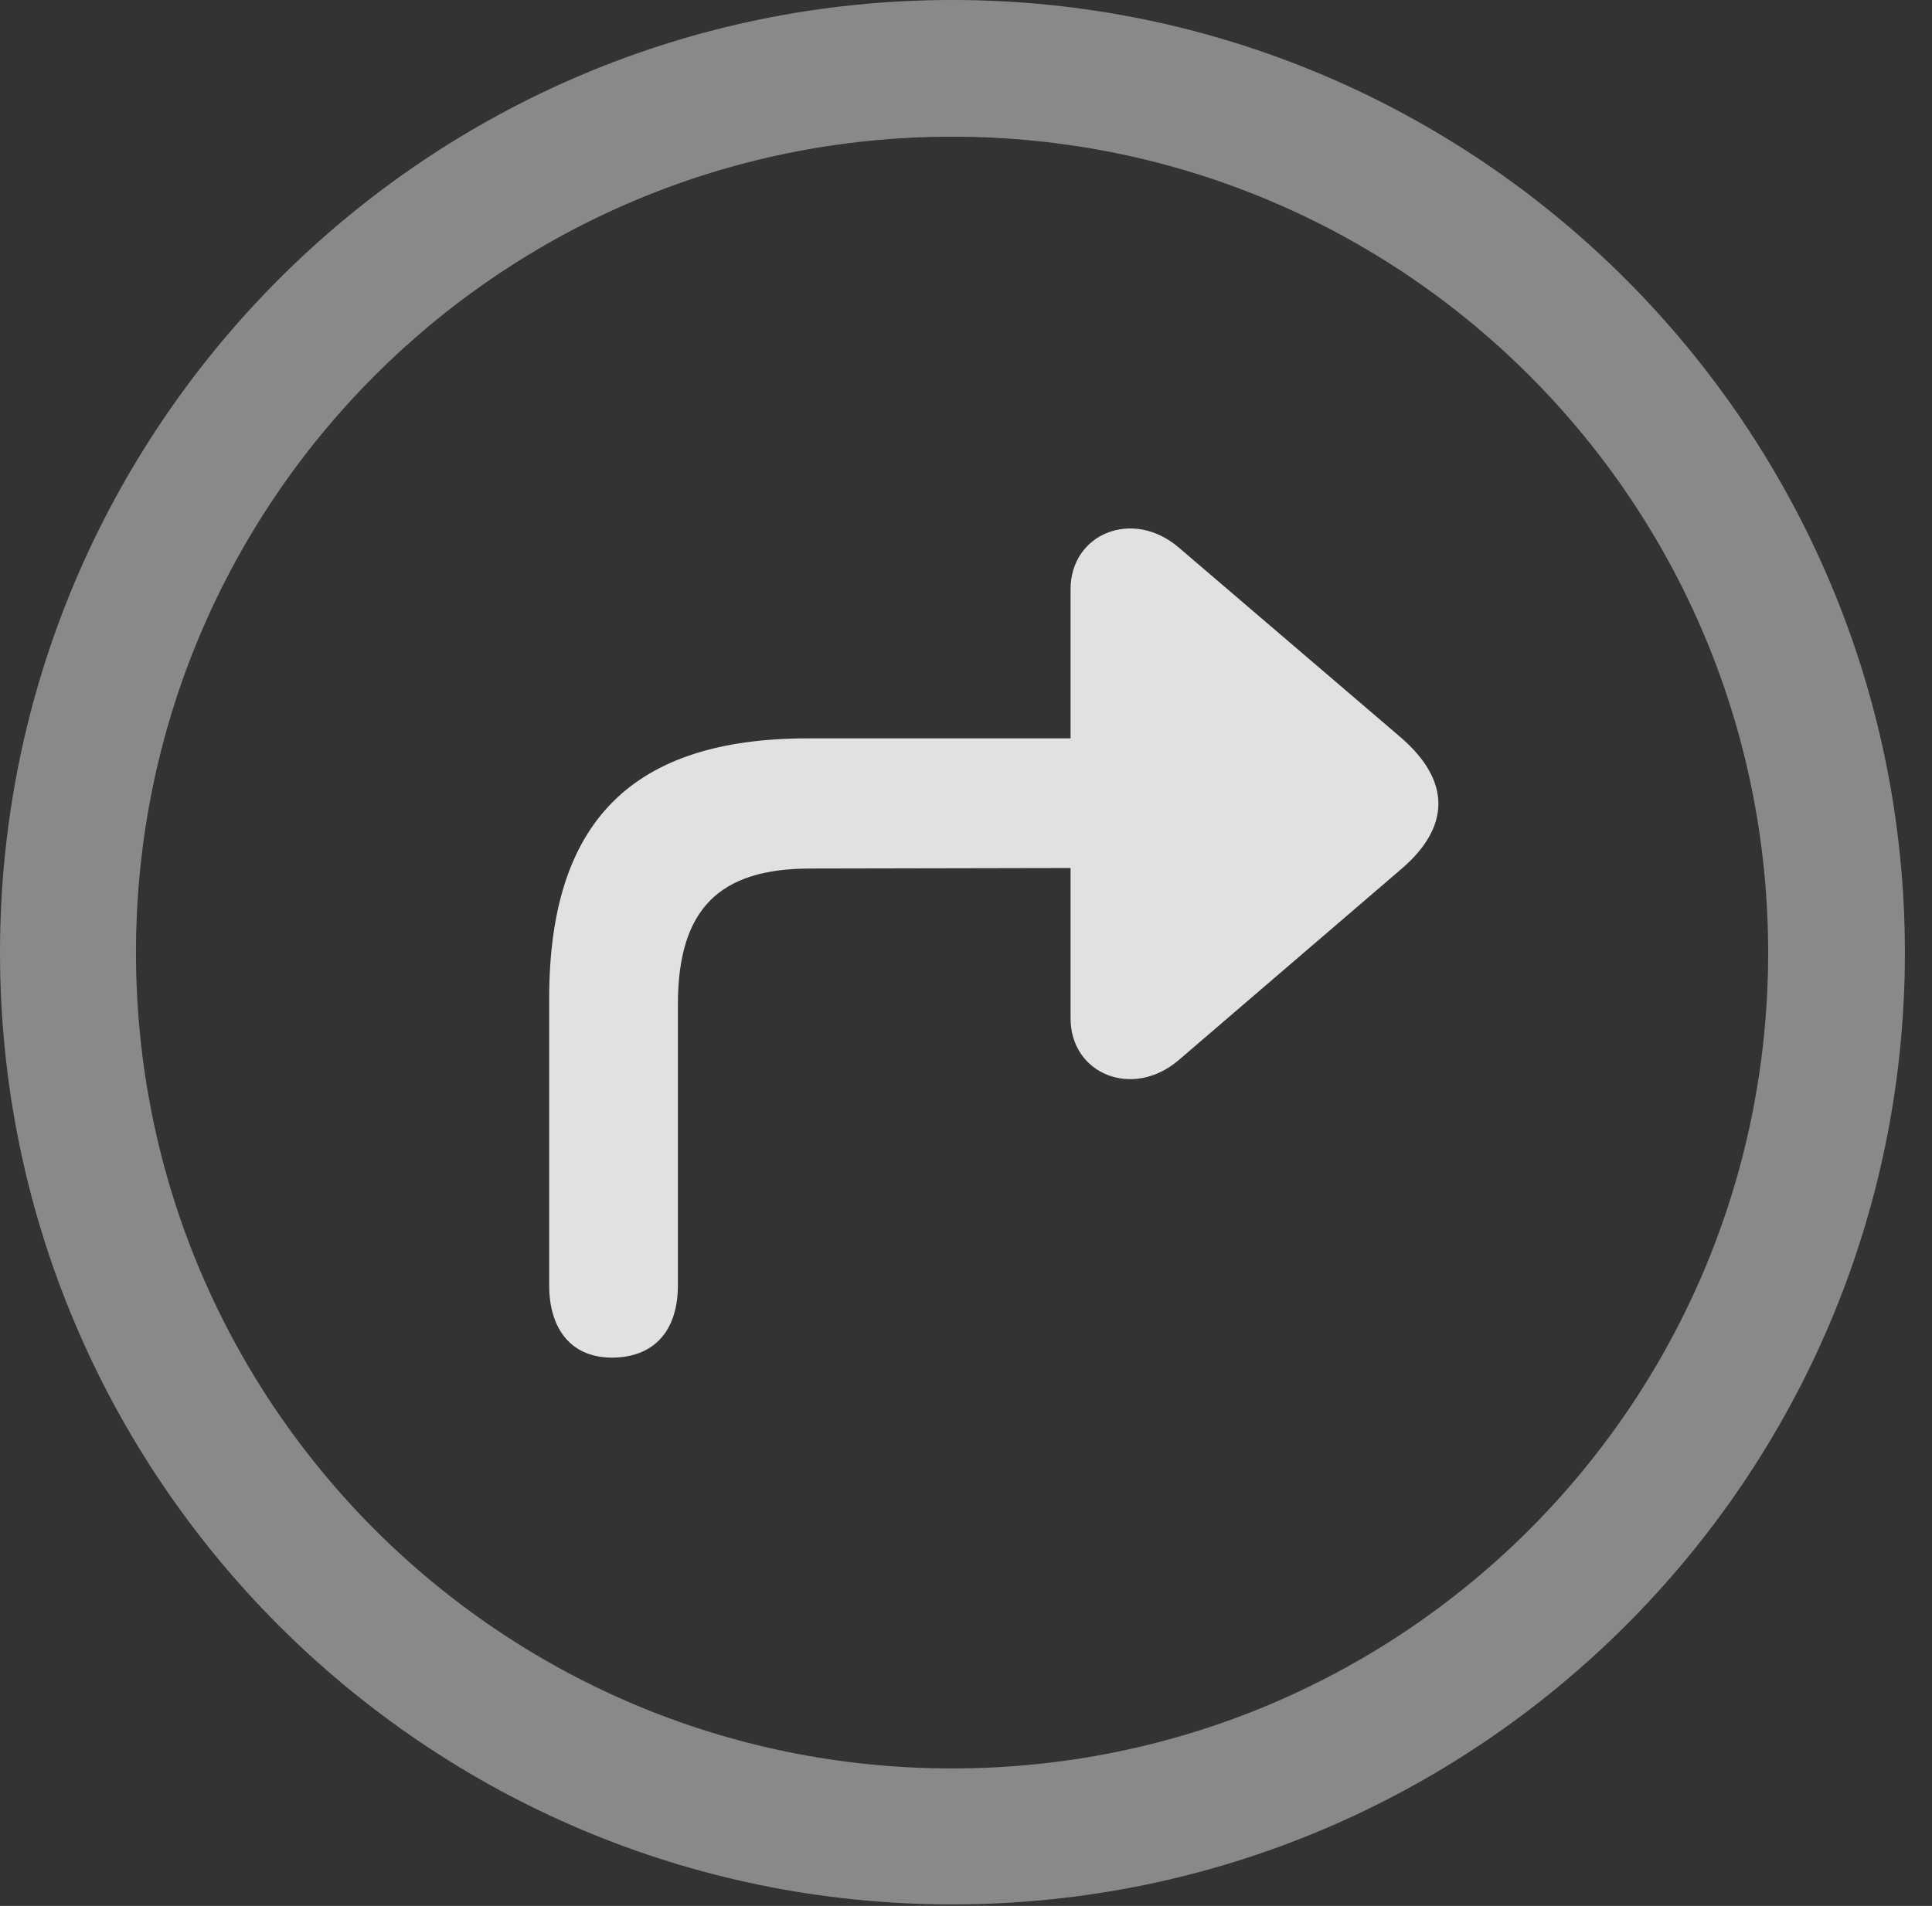 <?xml version="1.0" encoding="UTF-8"?>
<!--Generator: Apple Native CoreSVG 341-->
<!DOCTYPE svg
PUBLIC "-//W3C//DTD SVG 1.1//EN"
       "http://www.w3.org/Graphics/SVG/1.1/DTD/svg11.dtd">
<svg version="1.1" xmlns="http://www.w3.org/2000/svg" xmlns:xlink="http://www.w3.org/1999/xlink" viewBox="0 0 25.801 25.459">
 <rect x="0" y="0" width="25.801" height="25.459" fill="#333333" stroke="none"/>
 <g>
  <rect height="25.459" opacity="0" width="25.801" x="0" y="0"/>
  <path d="M12.715 25.439C19.736 25.439 25.439 19.746 25.439 12.725C25.439 5.703 19.736 0 12.715 0C5.693 0 0 5.703 0 12.725C0 19.746 5.693 25.439 12.715 25.439ZM12.715 23.623C6.689 23.623 1.816 18.75 1.816 12.725C1.816 6.699 6.689 1.826 12.715 1.826C18.74 1.826 23.613 6.699 23.613 12.725C23.613 18.75 18.74 23.623 12.715 23.623Z" fill="white" fill-opacity="0.425"/>
  <path d="M14.297 7.871L14.297 13.604C14.297 14.346 15.127 14.688 15.742 14.16L18.711 11.611C19.375 11.045 19.375 10.43 18.711 9.854L15.742 7.314C15.127 6.787 14.297 7.129 14.297 7.871ZM15.898 11.592C16.367 11.592 16.768 11.201 16.768 10.732C16.768 10.254 16.367 9.863 15.898 9.863L10.791 9.863C8.438 9.863 7.334 10.977 7.334 13.34L7.334 17.168C7.334 17.773 7.646 18.145 8.193 18.135C8.74 18.125 9.053 17.773 9.053 17.168L9.053 13.418C9.053 12.139 9.609 11.602 10.82 11.602Z" fill="white" fill-opacity="0.85"/>
 </g>
</svg>

